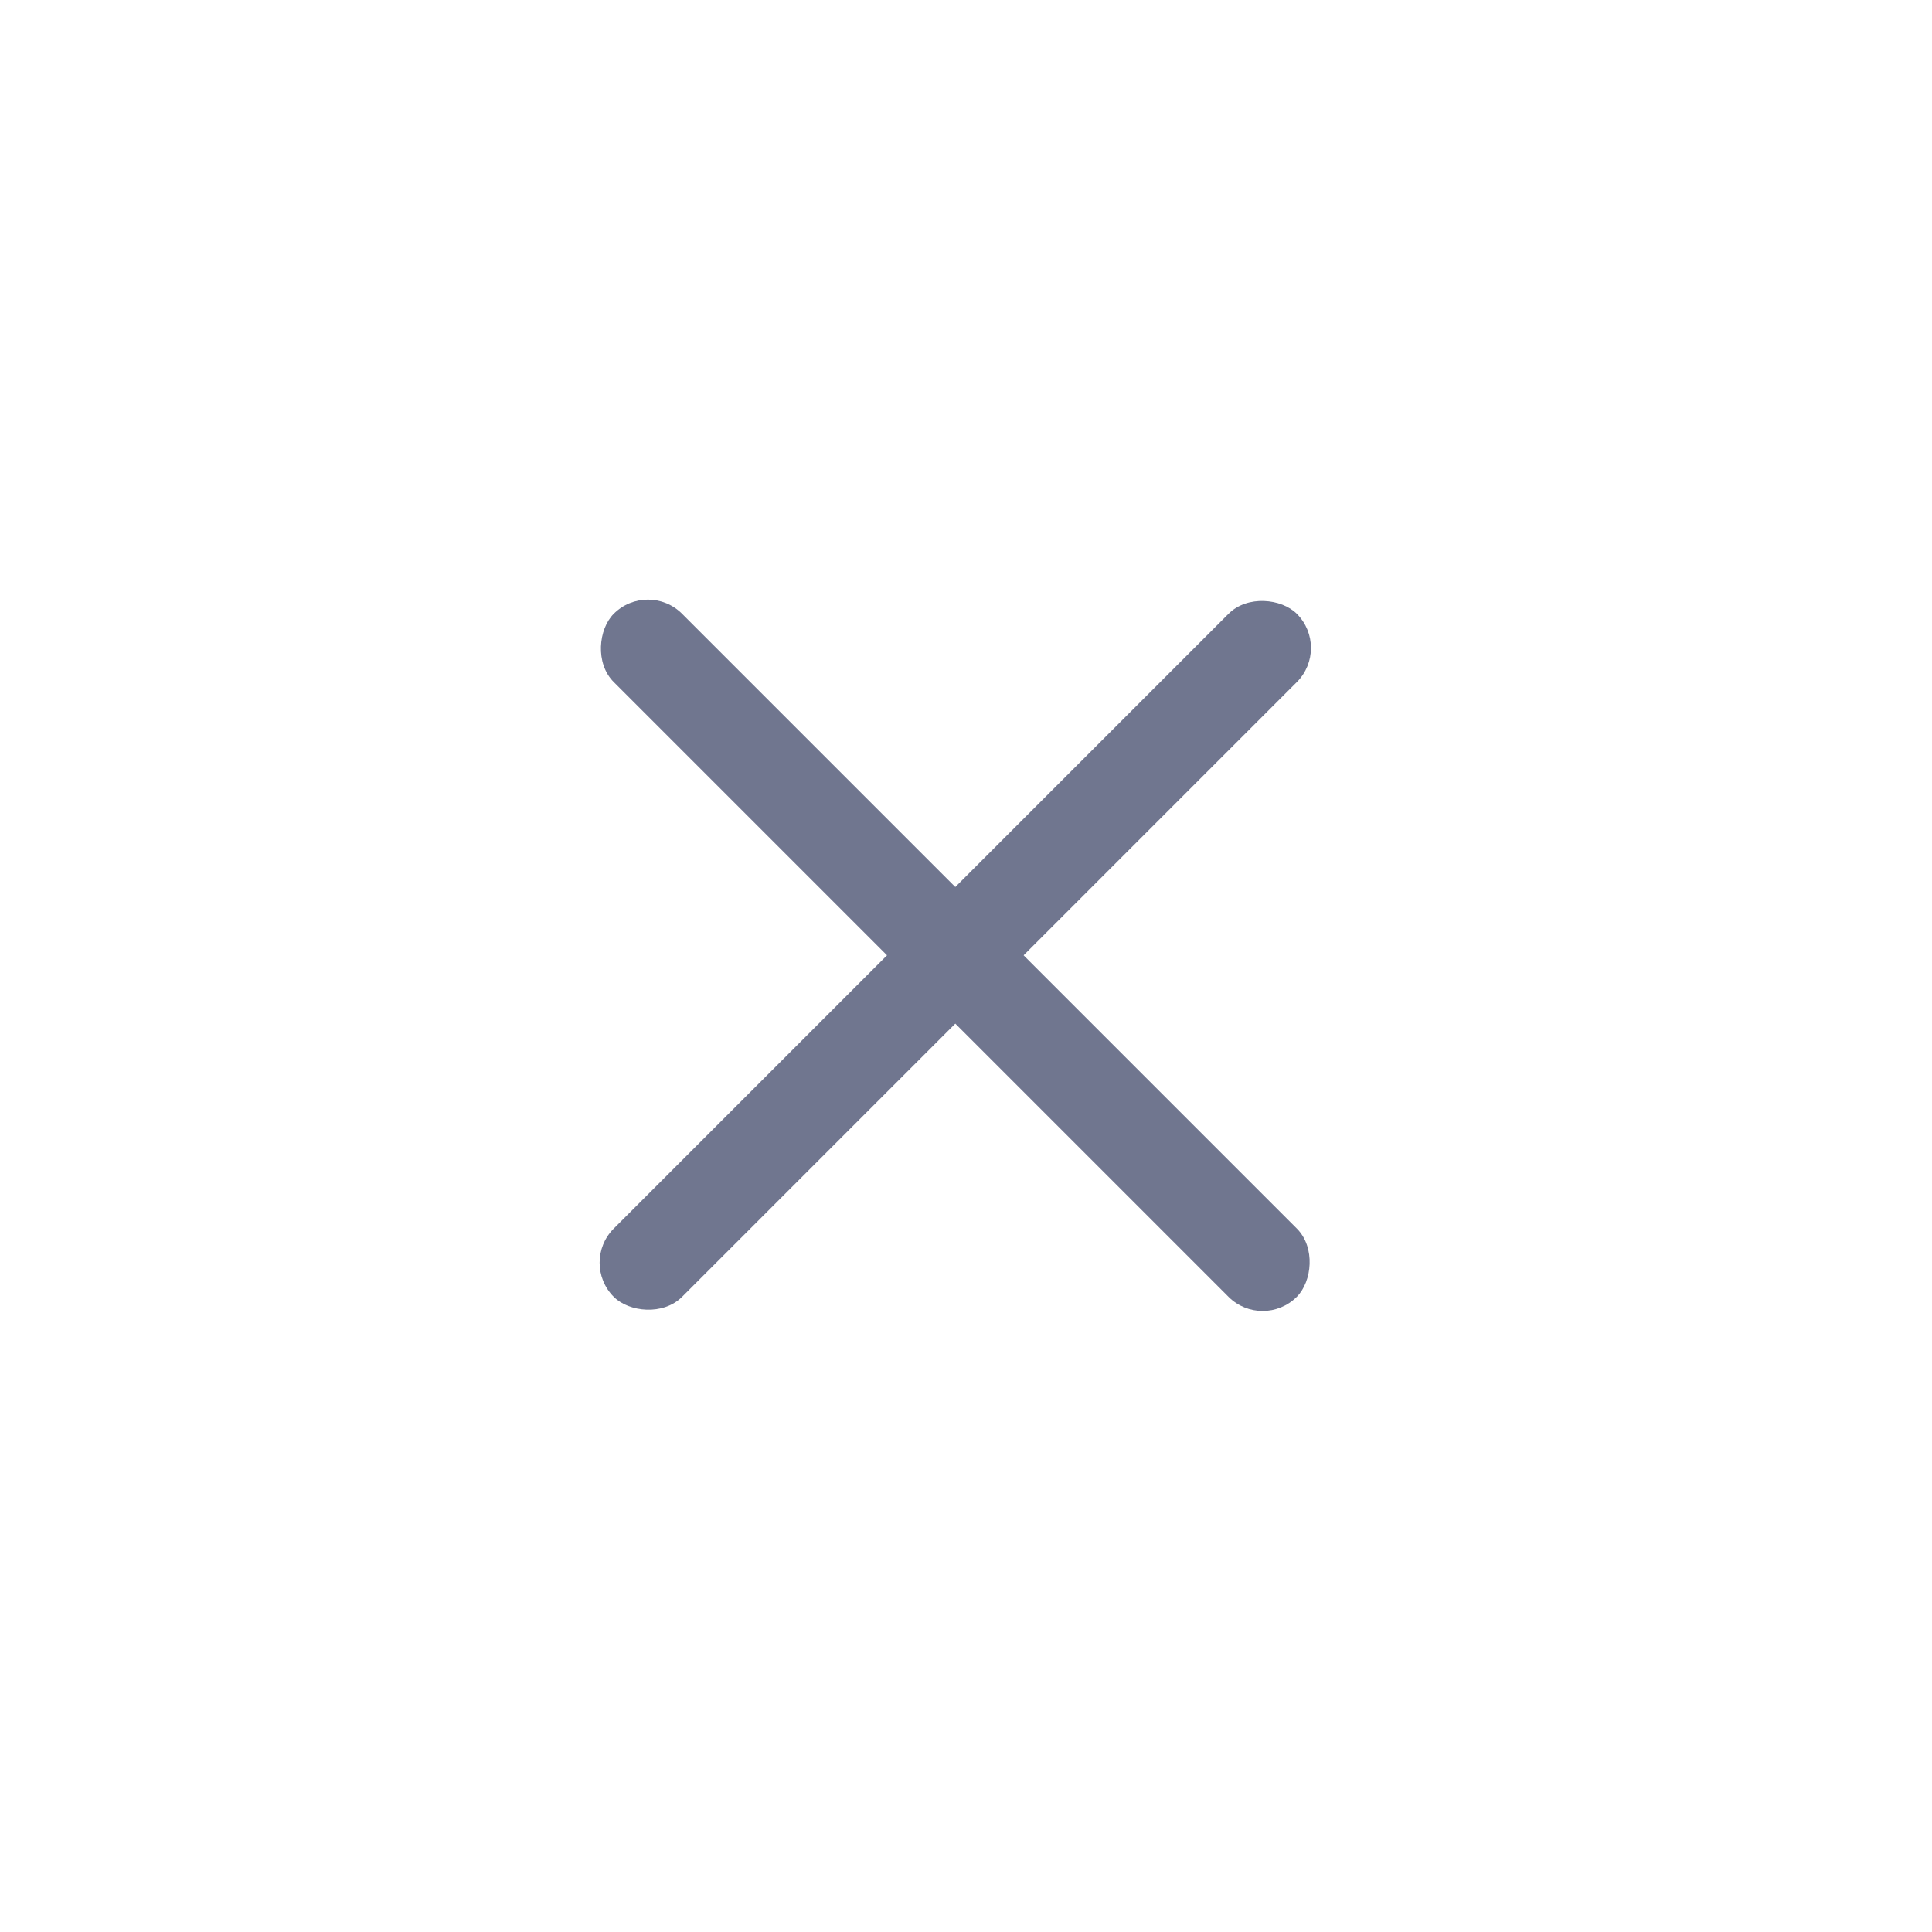 <svg width="40" height="40" viewBox="0 0 40 40" fill="none" xmlns="http://www.w3.org/2000/svg">
<rect x="13.414" y="12" width="20" height="2" rx="1" transform="rotate(45 13.414 12)" fill="#70768F"/>
<rect x="12" y="26.143" width="20" height="2" rx="1" transform="rotate(-45 12 26.143)" fill="#70768F"/>
</svg>
